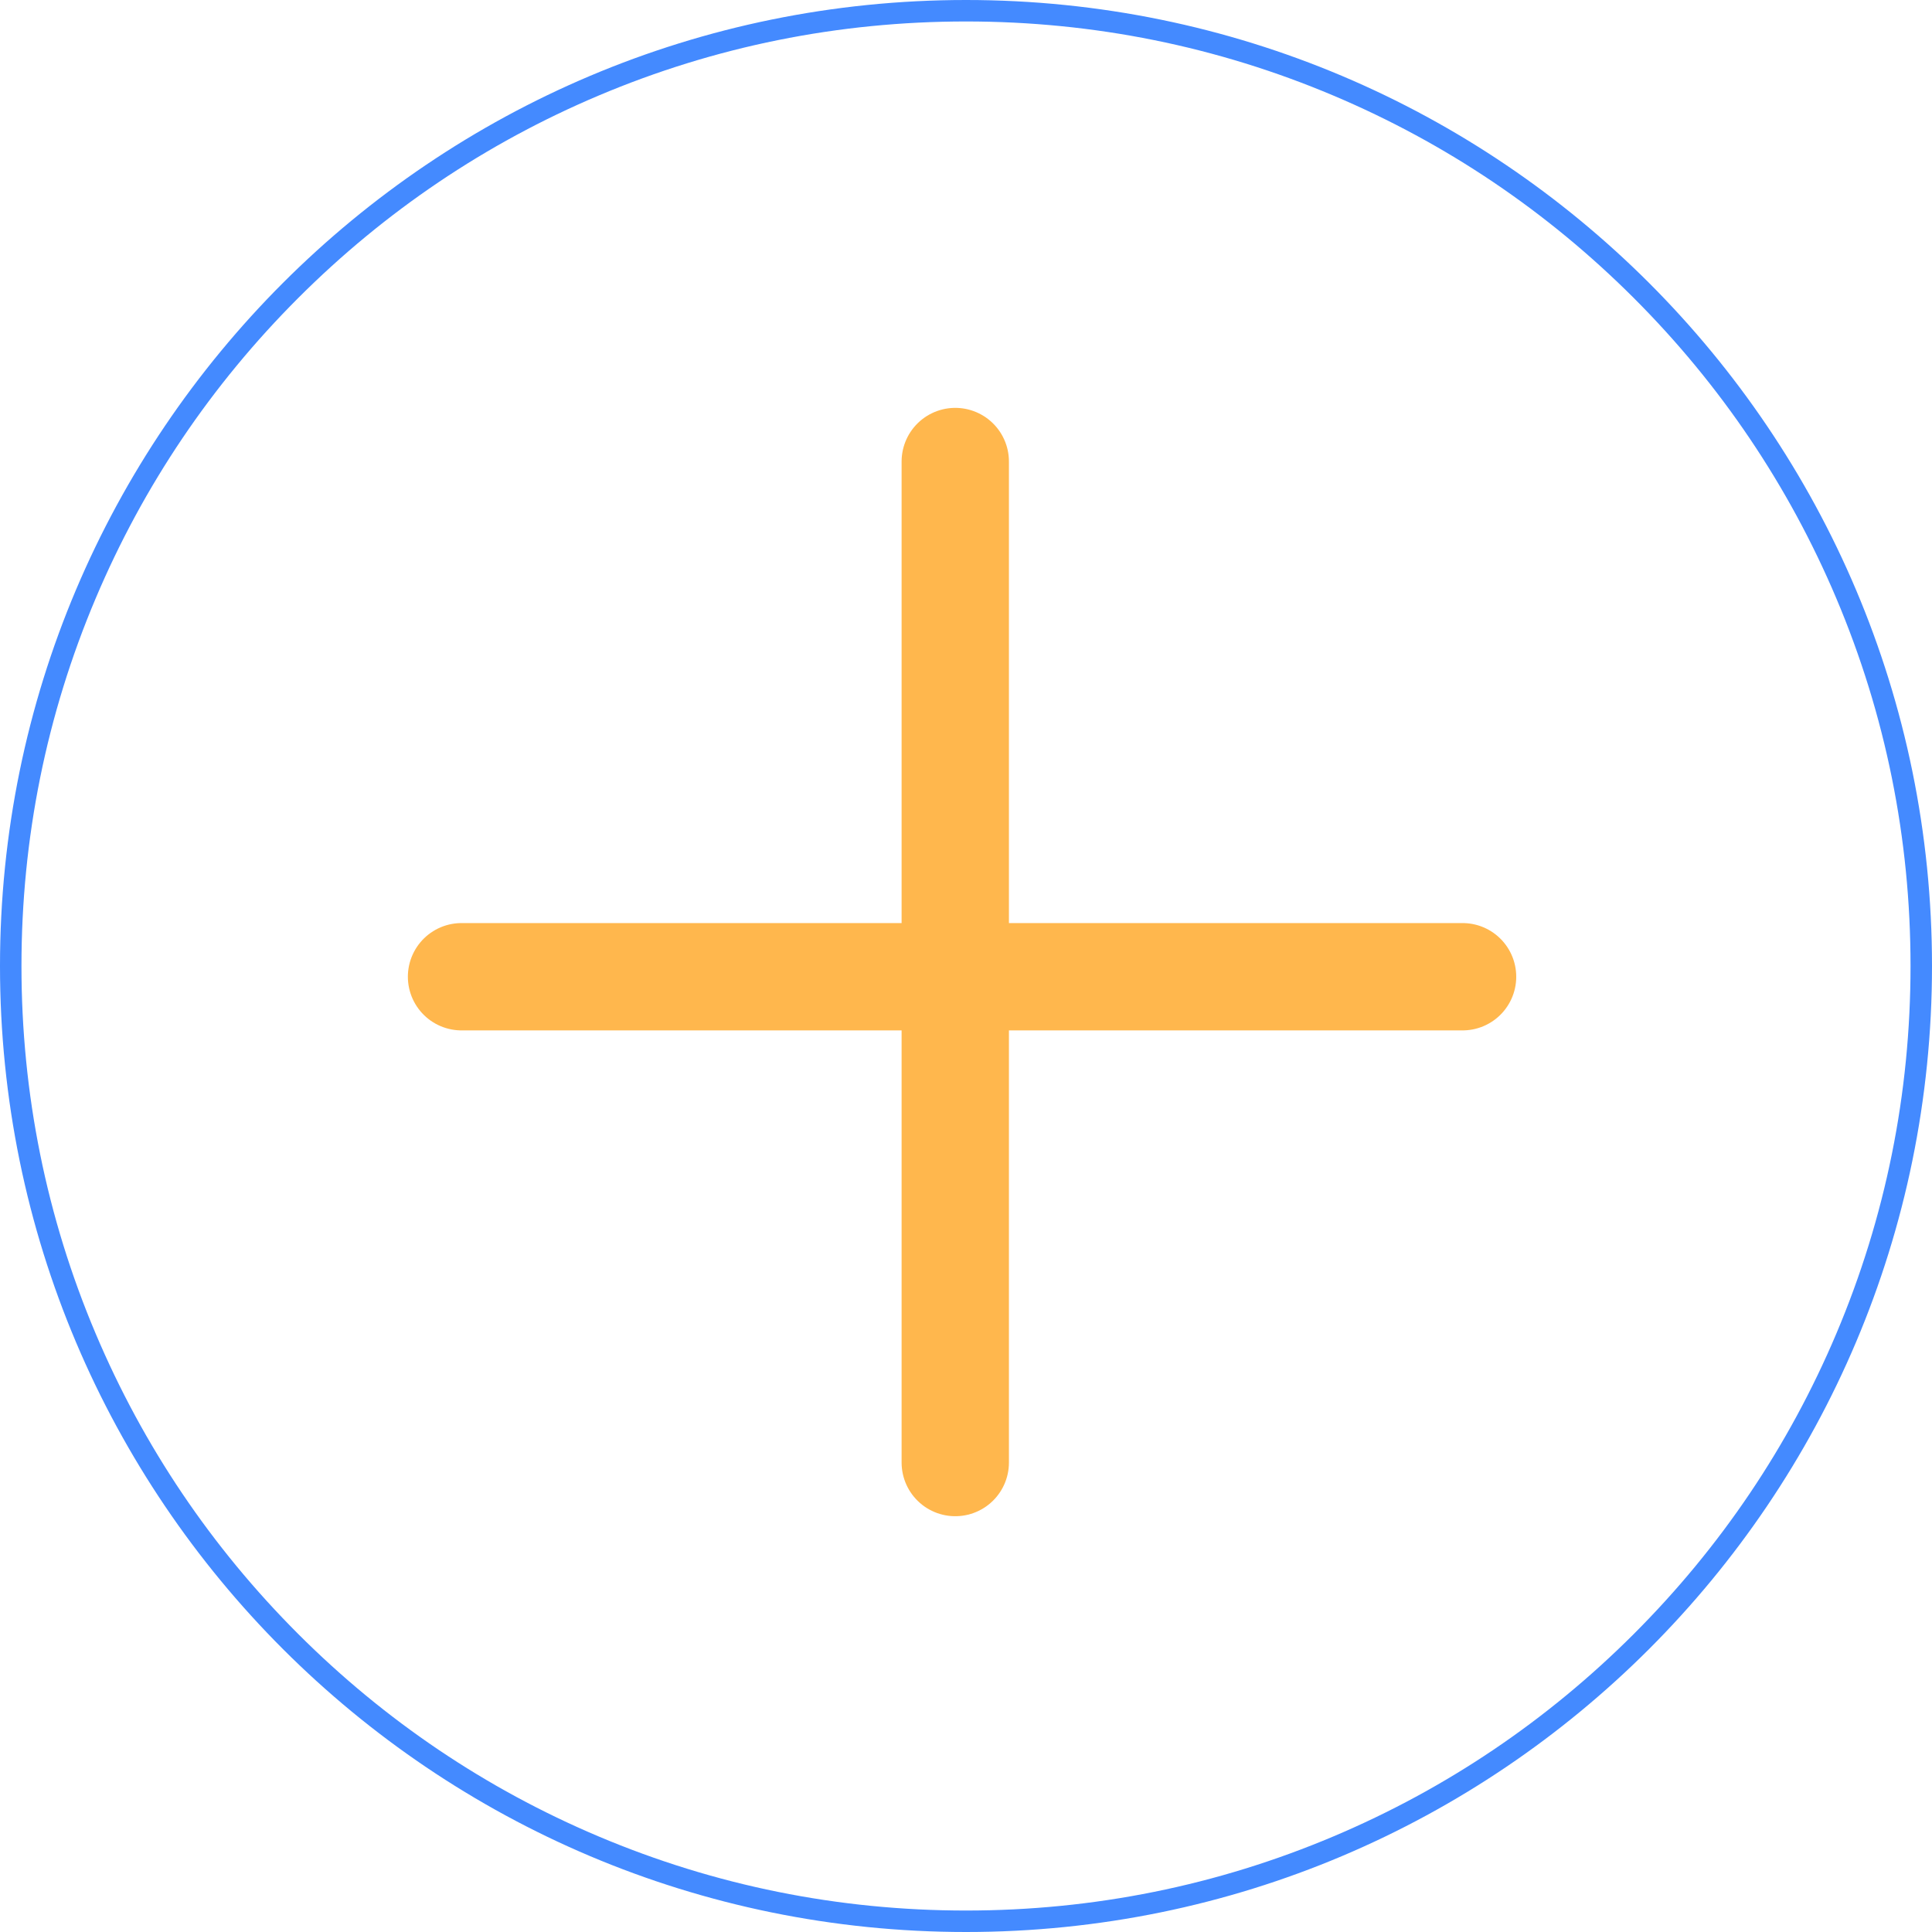 <svg xmlns="http://www.w3.org/2000/svg" width="90" height="90" viewBox="0 0 90 90">
  <g id="Transparent_plusknapp:_formulär" data-name="Transparent plusknapp: formulär" transform="translate(-407 -1489)">
    <g id="Transparent_plusknapp:_Formulär-2" data-name="Transparent plusknapp: Formulär" transform="translate(-113.5 139.868)">
      <line id="Line_2" data-name="Line 2" x2="46.632" transform="translate(542 1394.632)" fill="none" stroke="#ffb74d" stroke-linecap="round" stroke-width="5"/>
      <line id="Line_3" data-name="Line 3" y2="46.631" transform="translate(565 1370.632)" fill="none" stroke="#ffb74d" stroke-linecap="round" stroke-width="5"/>
    </g>
    <g id="Path_41" data-name="Path 41" transform="translate(407 1489)" fill="none">
      <path d="M45,0A45,45,0,1,1,0,45,45,45,0,0,1,45,0Z" stroke="none"/>
      <path d="M 45 1 C 39.06 1 33.297 2.163 27.874 4.457 C 22.634 6.673 17.929 9.846 13.887 13.887 C 9.846 17.929 6.673 22.634 4.457 27.874 C 2.163 33.297 1 39.06 1 45 C 1 50.94 2.163 56.703 4.457 62.126 C 6.673 67.366 9.846 72.071 13.887 76.113 C 17.929 80.154 22.634 83.327 27.874 85.543 C 33.297 87.837 39.06 89 45 89 C 50.94 89 56.703 87.837 62.126 85.543 C 67.366 83.327 72.071 80.154 76.113 76.113 C 80.154 72.071 83.327 67.366 85.543 62.126 C 87.837 56.703 89 50.94 89 45 C 89 39.06 87.837 33.297 85.543 27.874 C 83.327 22.634 80.154 17.929 76.113 13.887 C 72.071 9.846 67.366 6.673 62.126 4.457 C 56.703 2.163 50.94 1 45 1 M 45 7.62939453125e-06 C 69.853 7.62939453125e-06 90 20.147 90 45 C 90 69.853 69.853 90 45 90 C 20.147 90 7.62939453125e-06 69.853 7.62939453125e-06 45 C 7.62939453125e-06 20.147 20.147 7.62939453125e-06 45 7.62939453125e-06 Z" stroke="none" fill="#448aff"/>
    </g>
  </g>
</svg>
